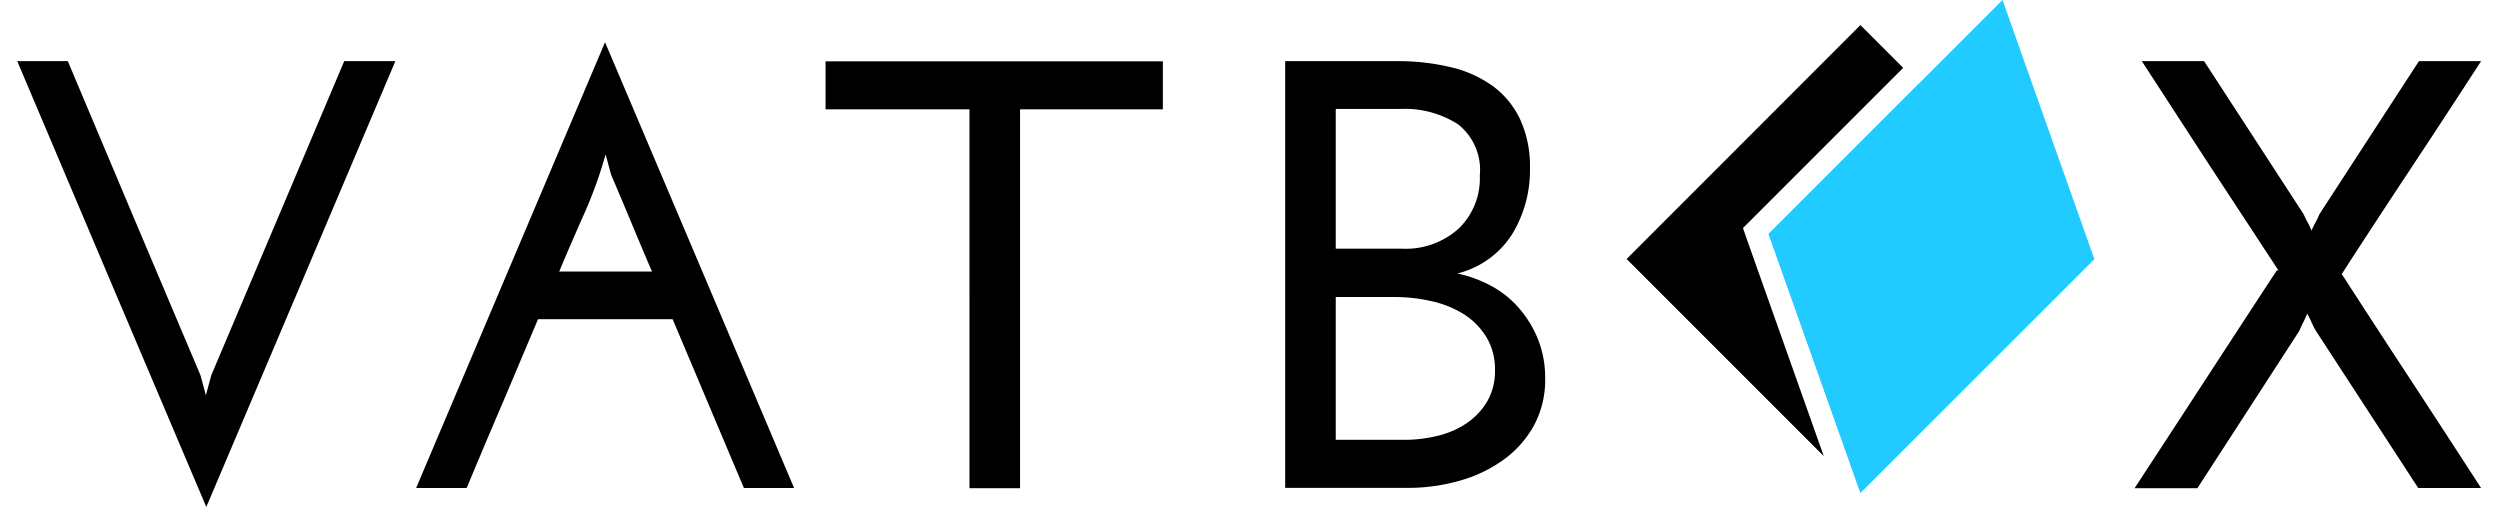 <svg id="Layer_1" xmlns="http://www.w3.org/2000/svg" width="138.5" height="28.125" viewBox="0 0 176.95 36.44"><defs><style>.cls-1 { fill: #21caff; } .cls-2 { fill: #000; }</style></defs><title>vatbox_logo_1color_white</title><path class="cls-1" d="M125.7 16.79l6.59 18.58 16.79-16.78L142.49 0 125.7 16.79z"/><path class="cls-1" d="M132.29 35.37l16.79-16.78L136.49 6 125.7 16.79l6.59 18.58z"/><path class="cls-2" d="M124.19 17.32l-.33-.95.71-.71 10.79-10.79-3.07-3.07-16.78 16.79 14.15 14.15-5.47-15.42zM23.5 4.39h3.63l-6.78 16-6.79 16-6.79-16-6.78-16h3.63l4.75 11.27 4.77 11.27.39 1.44.39-1.44 4.77-11.27 4.77-11.27M55.78 35.03h-3.63q-1.27-3-2.56-6.06t-2.56-6.06h-9.66l-2.56 6.06q-1.29 3-2.56 6.06h-3.63l6.78-16 6.78-16 6.79 16 6.78 16M42.61 12.52l-.39-1.44a30.73 30.73 0 0 1-1.53 4.25q-.92 2.06-1.8 4.16h6.66q-.75-1.75-1.47-3.48t-1.47-3.49M82.22 4.4v3.45H71.97v27.19h-3.63V7.85H58.01V4.4h24.21zM91 35.03V4.39h8a16.29 16.29 0 0 1 3.92.44 8.47 8.47 0 0 1 3 1.36 6.27 6.27 0 0 1 1.95 2.39 8 8 0 0 1 .7 3.48 8.8 8.8 0 0 1-1.29 4.77 6.52 6.52 0 0 1-3.92 2.8 9.14 9.14 0 0 1 2.39.87 7.1 7.1 0 0 1 2 1.58 7.86 7.86 0 0 1 1.38 2.23 7.4 7.4 0 0 1 .53 2.84 6.85 6.85 0 0 1-.83 3.44 7.55 7.55 0 0 1-2.21 2.45 10.07 10.07 0 0 1-3.15 1.48 13.5 13.5 0 0 1-3.68.5h-8.8zm3.63-27.18v10h4.74a5.67 5.67 0 0 0 4.09-1.45 5 5 0 0 0 1.51-3.81 4.15 4.15 0 0 0-1.58-3.68 7.07 7.07 0 0 0-4.11-1.09h-4.64zm0 13.48v10.24h4.86a10 10 0 0 0 2.54-.31 6.27 6.27 0 0 0 2.08-.94 4.85 4.85 0 0 0 1.42-1.56 4.34 4.34 0 0 0 .53-2.19 4.46 4.46 0 0 0-.61-2.36 5.09 5.09 0 0 0-1.6-1.64 7.28 7.28 0 0 0-2.3-.94 11.78 11.78 0 0 0-2.67-.31h-4.25zM162.29 19.4l-4.92-7.5-4.88-7.51h4.47l3.57 5.49 3.57 5.49c.09.2.18.4.29.59s.2.39.28.59c.09-.2.18-.4.29-.59s.19-.39.28-.59l3.57-5.49 3.57-5.49h4.46q-2.49 3.85-5 7.64t-5 7.64q2.49 3.85 5 7.68t5 7.68h-4.51l-7.35-11.29a5.71 5.71 0 0 1-.31-.61 6.08 6.08 0 0 0-.31-.61c-.09.21-.18.41-.28.61s-.2.41-.28.61l-3.66 5.65-3.66 5.65h-4.51q2.58-3.94 5.1-7.81t5.1-7.81"/></svg>

